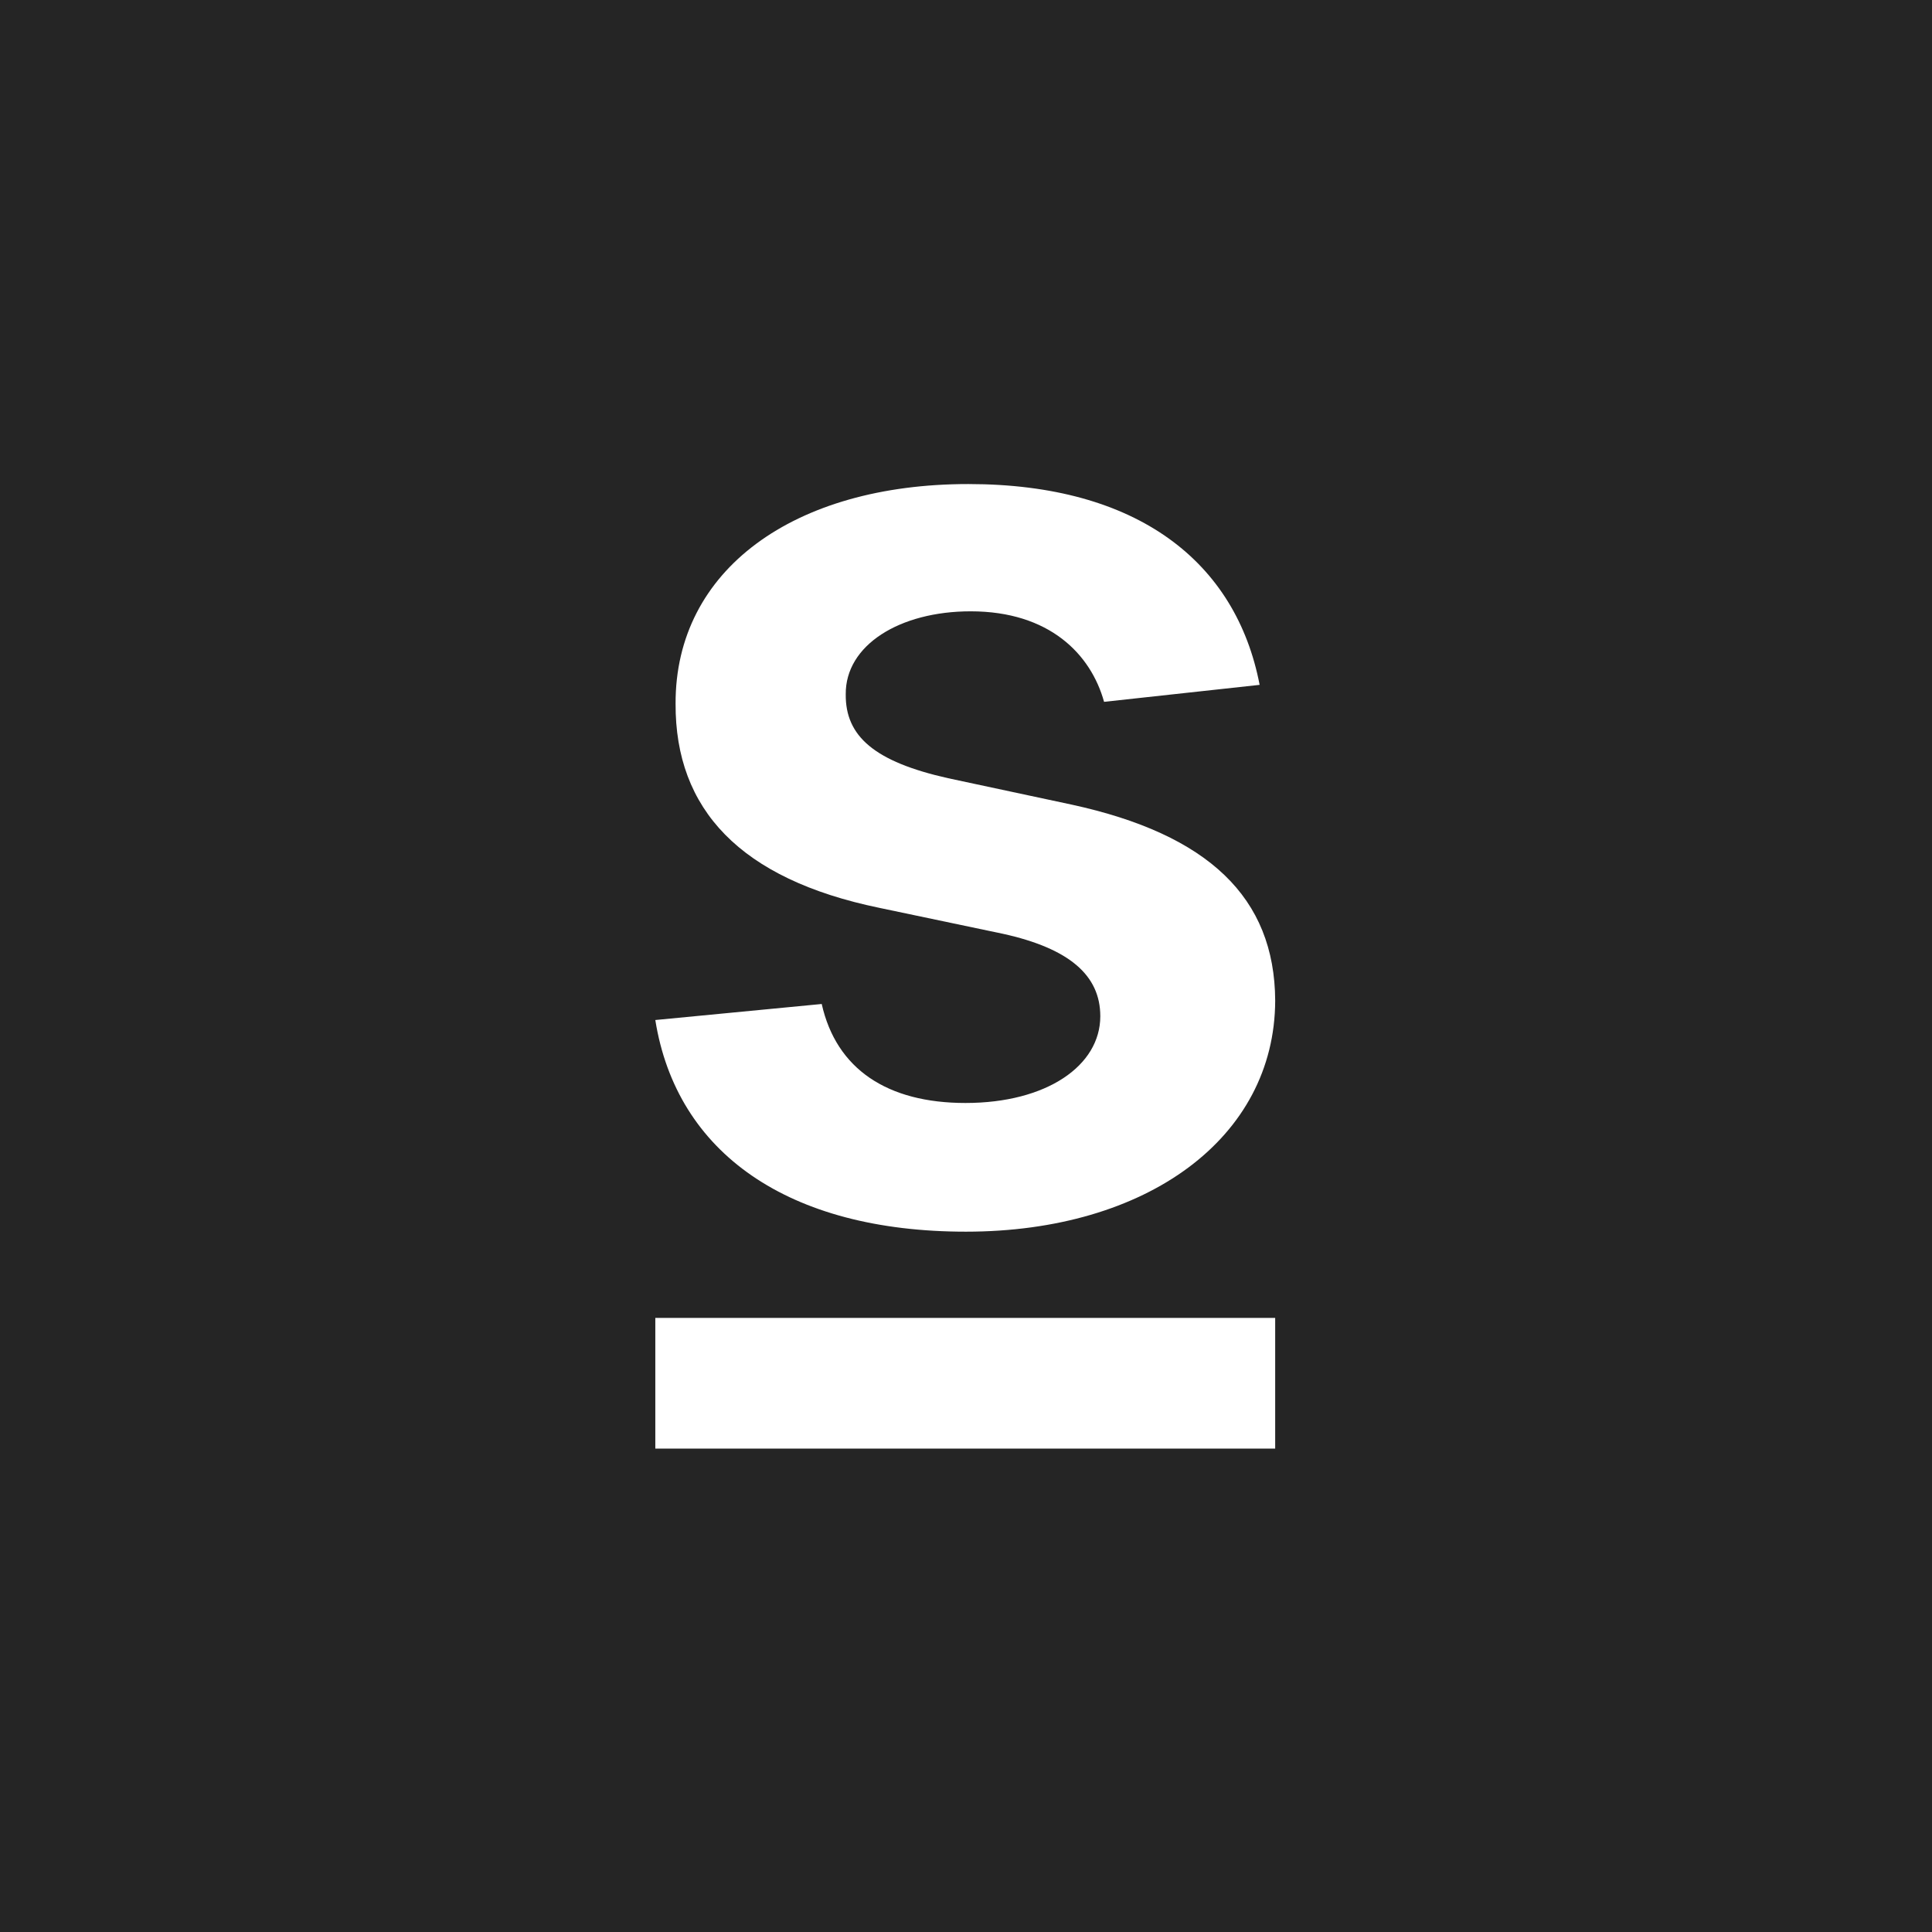 <?xml version="1.0" encoding="UTF-8" standalone="yes"?>
<svg width="160" height="160" viewBox="0 0 160 160" fill="none" version="1.2" baseProfile="tiny-ps" xmlns="http://www.w3.org/2000/svg">
  <title>bimi-svg-tiny-12-ps</title>
  <rect width="160" height="160" fill="#252525"/>
  <path d="M105.605 109.144H54.27V119.967H105.605V109.144Z" fill="white"/>
  <path d="M104.317 56.717C102.365 46.568 94.245 40.087 80.192 40.087C65.747 40.087 55.91 47.192 55.949 58.279C55.91 67.023 61.297 72.801 72.813 75.182L83.041 77.329C88.546 78.54 91.122 80.765 91.122 84.161C91.122 88.26 86.672 91.344 79.957 91.344C73.477 91.344 69.261 88.534 68.051 83.146L54.27 84.474C56.027 95.482 65.279 102.002 79.996 102.002C94.987 102.002 105.566 94.233 105.606 82.873C105.566 74.323 100.062 69.092 88.741 66.633L78.513 64.447C72.423 63.081 70.003 60.973 70.041 57.498C70.003 53.438 74.492 50.627 80.387 50.627C86.906 50.627 90.341 54.18 91.434 58.123L104.317 56.717Z" fill="white"/>
</svg>